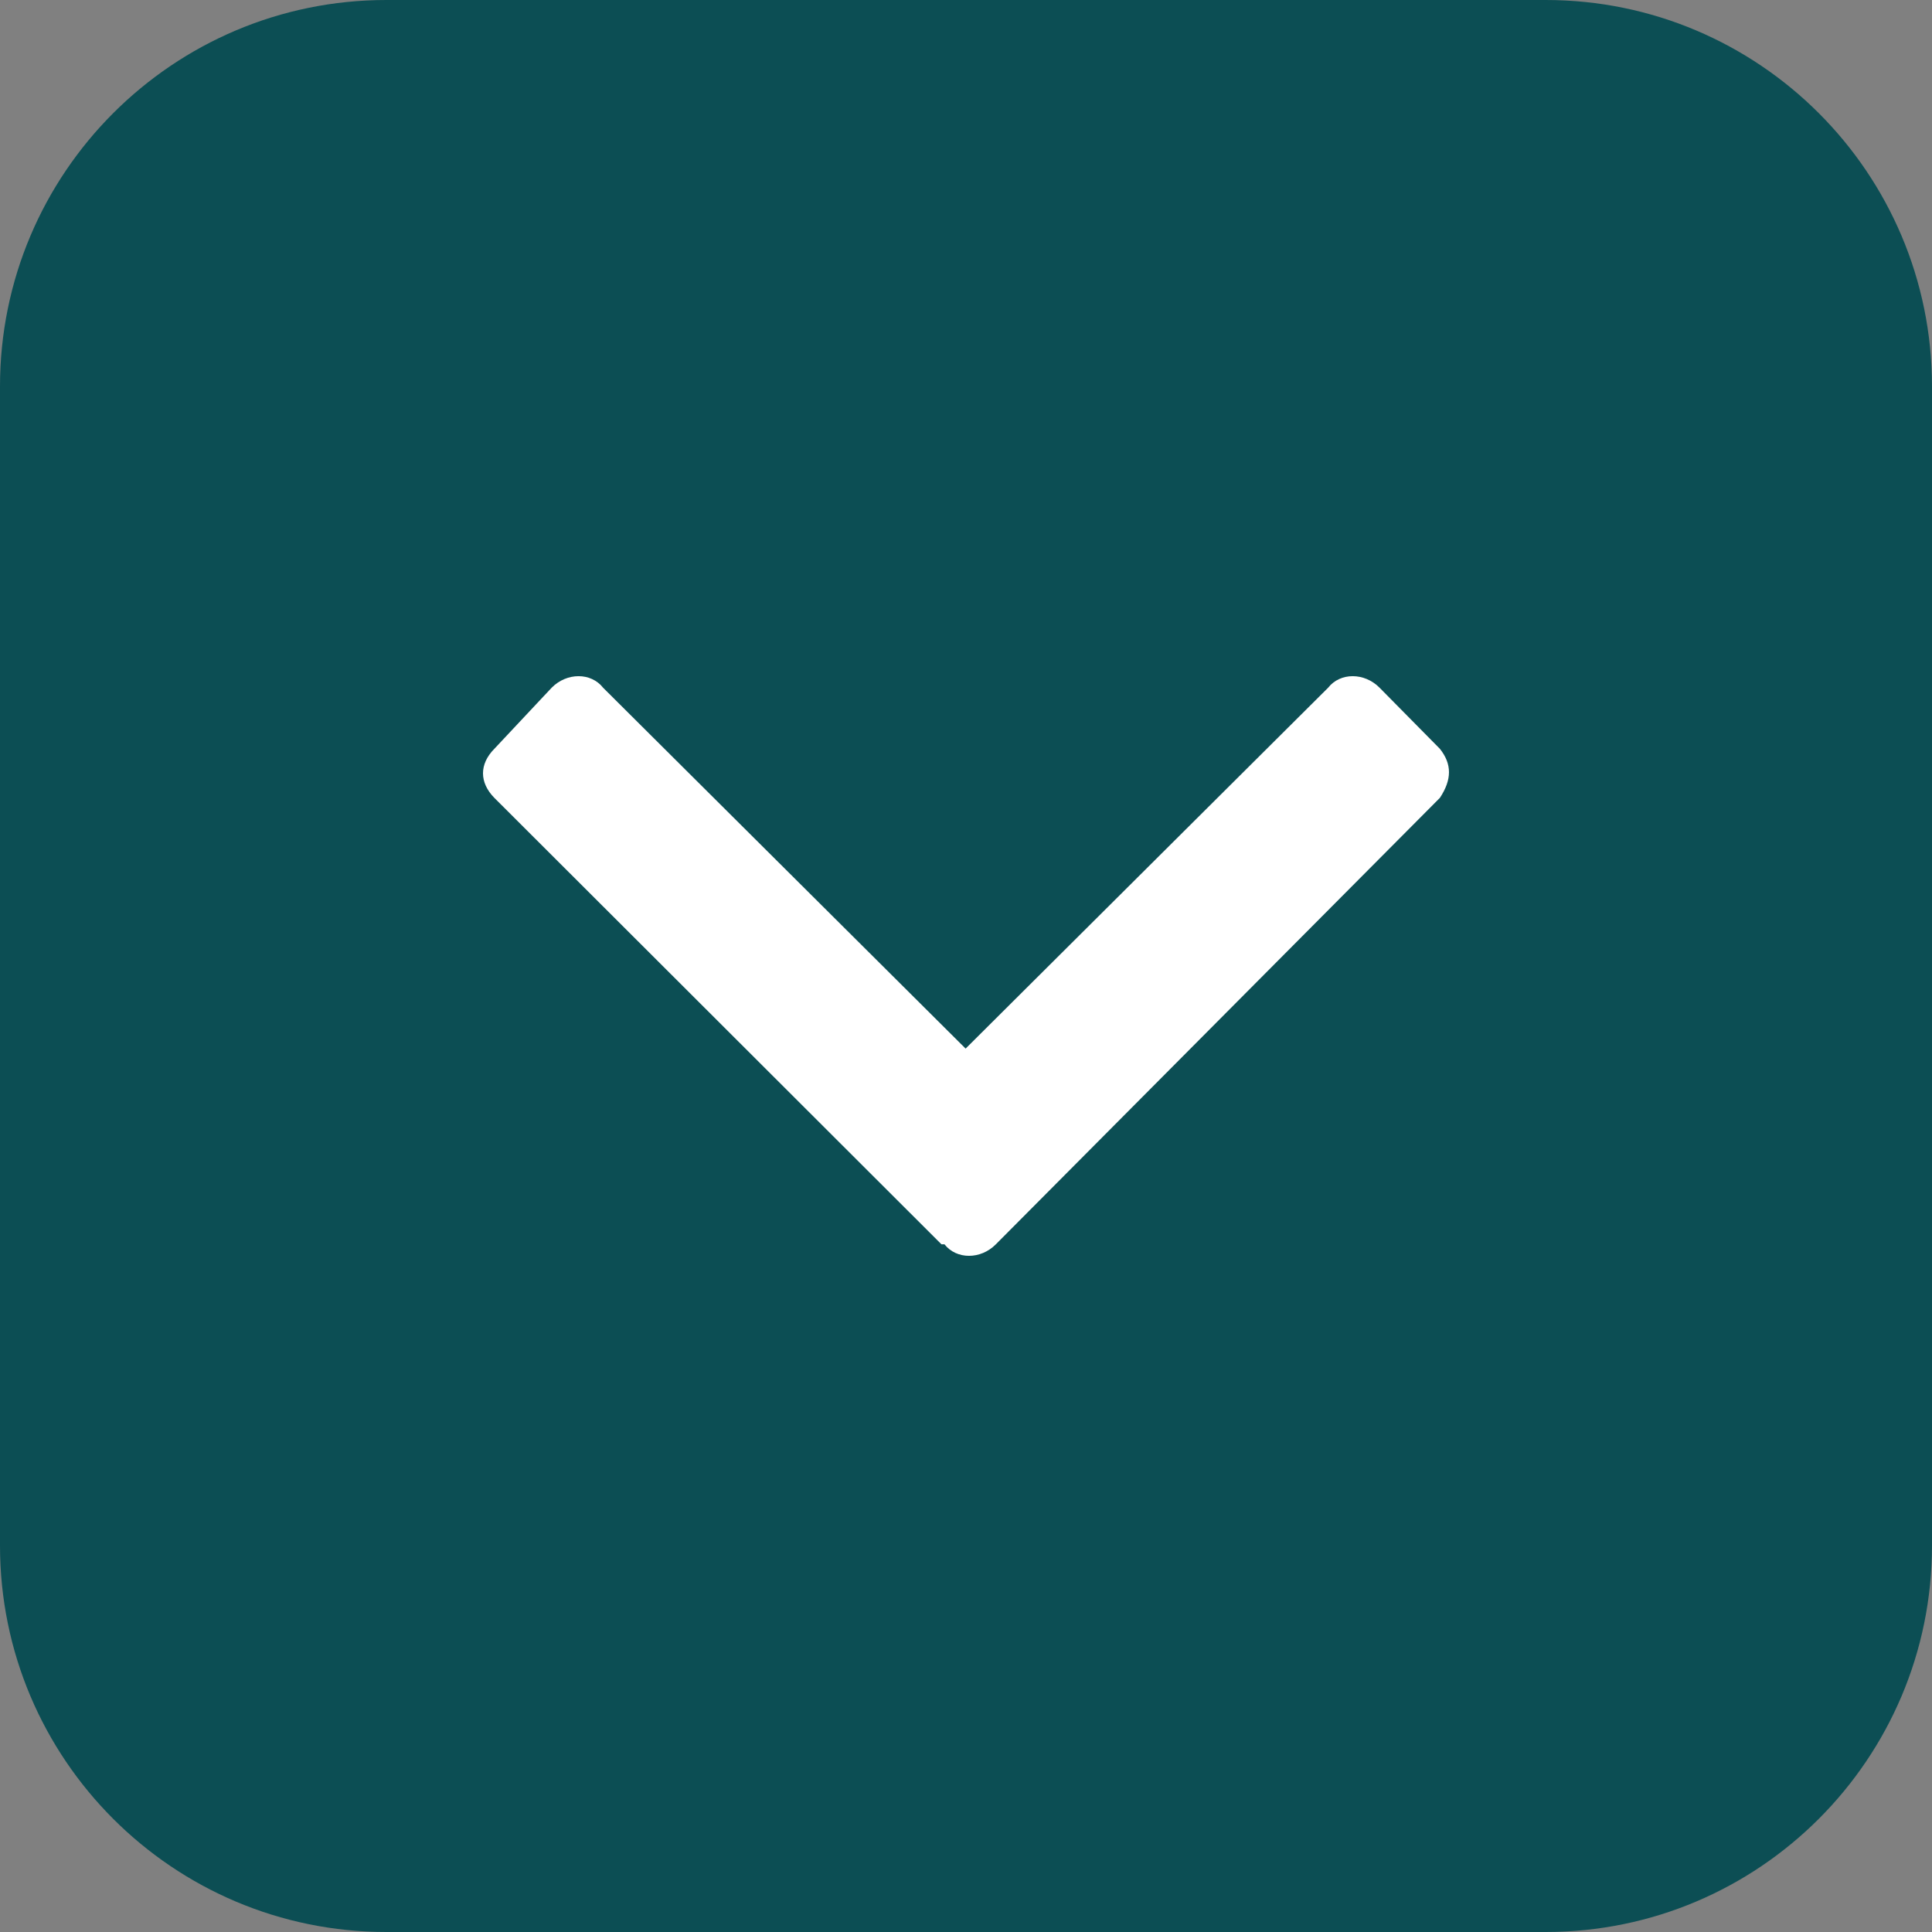 <svg width="20" height="20" viewBox="0 0 20 20" fill="none" xmlns="http://www.w3.org/2000/svg">
<rect x="0" y="0" width="20" height="20" fill="#808080" stroke="none"/>
<path d="M0 16C0 18.209 1.791 20 4 20H16C18.209 20 20 18.209 20 16V4C20 1.791 18.209 0 16 0H4C1.791 0 0 1.791 0 4V16Z" fill="#0C4E54"/>
<g clip-path="url(#clip0_313_249)">
<path d="M9.746 12.881L5.117 8.259C4.961 8.1 4.961 7.91 5.117 7.752L5.711 7.119C5.868 6.96 6.118 6.96 6.243 7.119L9.996 10.855L13.749 7.119C13.874 6.96 14.124 6.96 14.281 7.119L14.906 7.752C15.031 7.91 15.031 8.069 14.906 8.259L10.309 12.881C10.152 13.04 9.902 13.04 9.777 12.881H9.746Z" fill="white"/>
</g>
<defs>
<clipPath id="clip0_313_249">
<rect width="10" height="6" fill="white" transform="translate(5 7)"/>
</clipPath>
</defs>
</svg>
